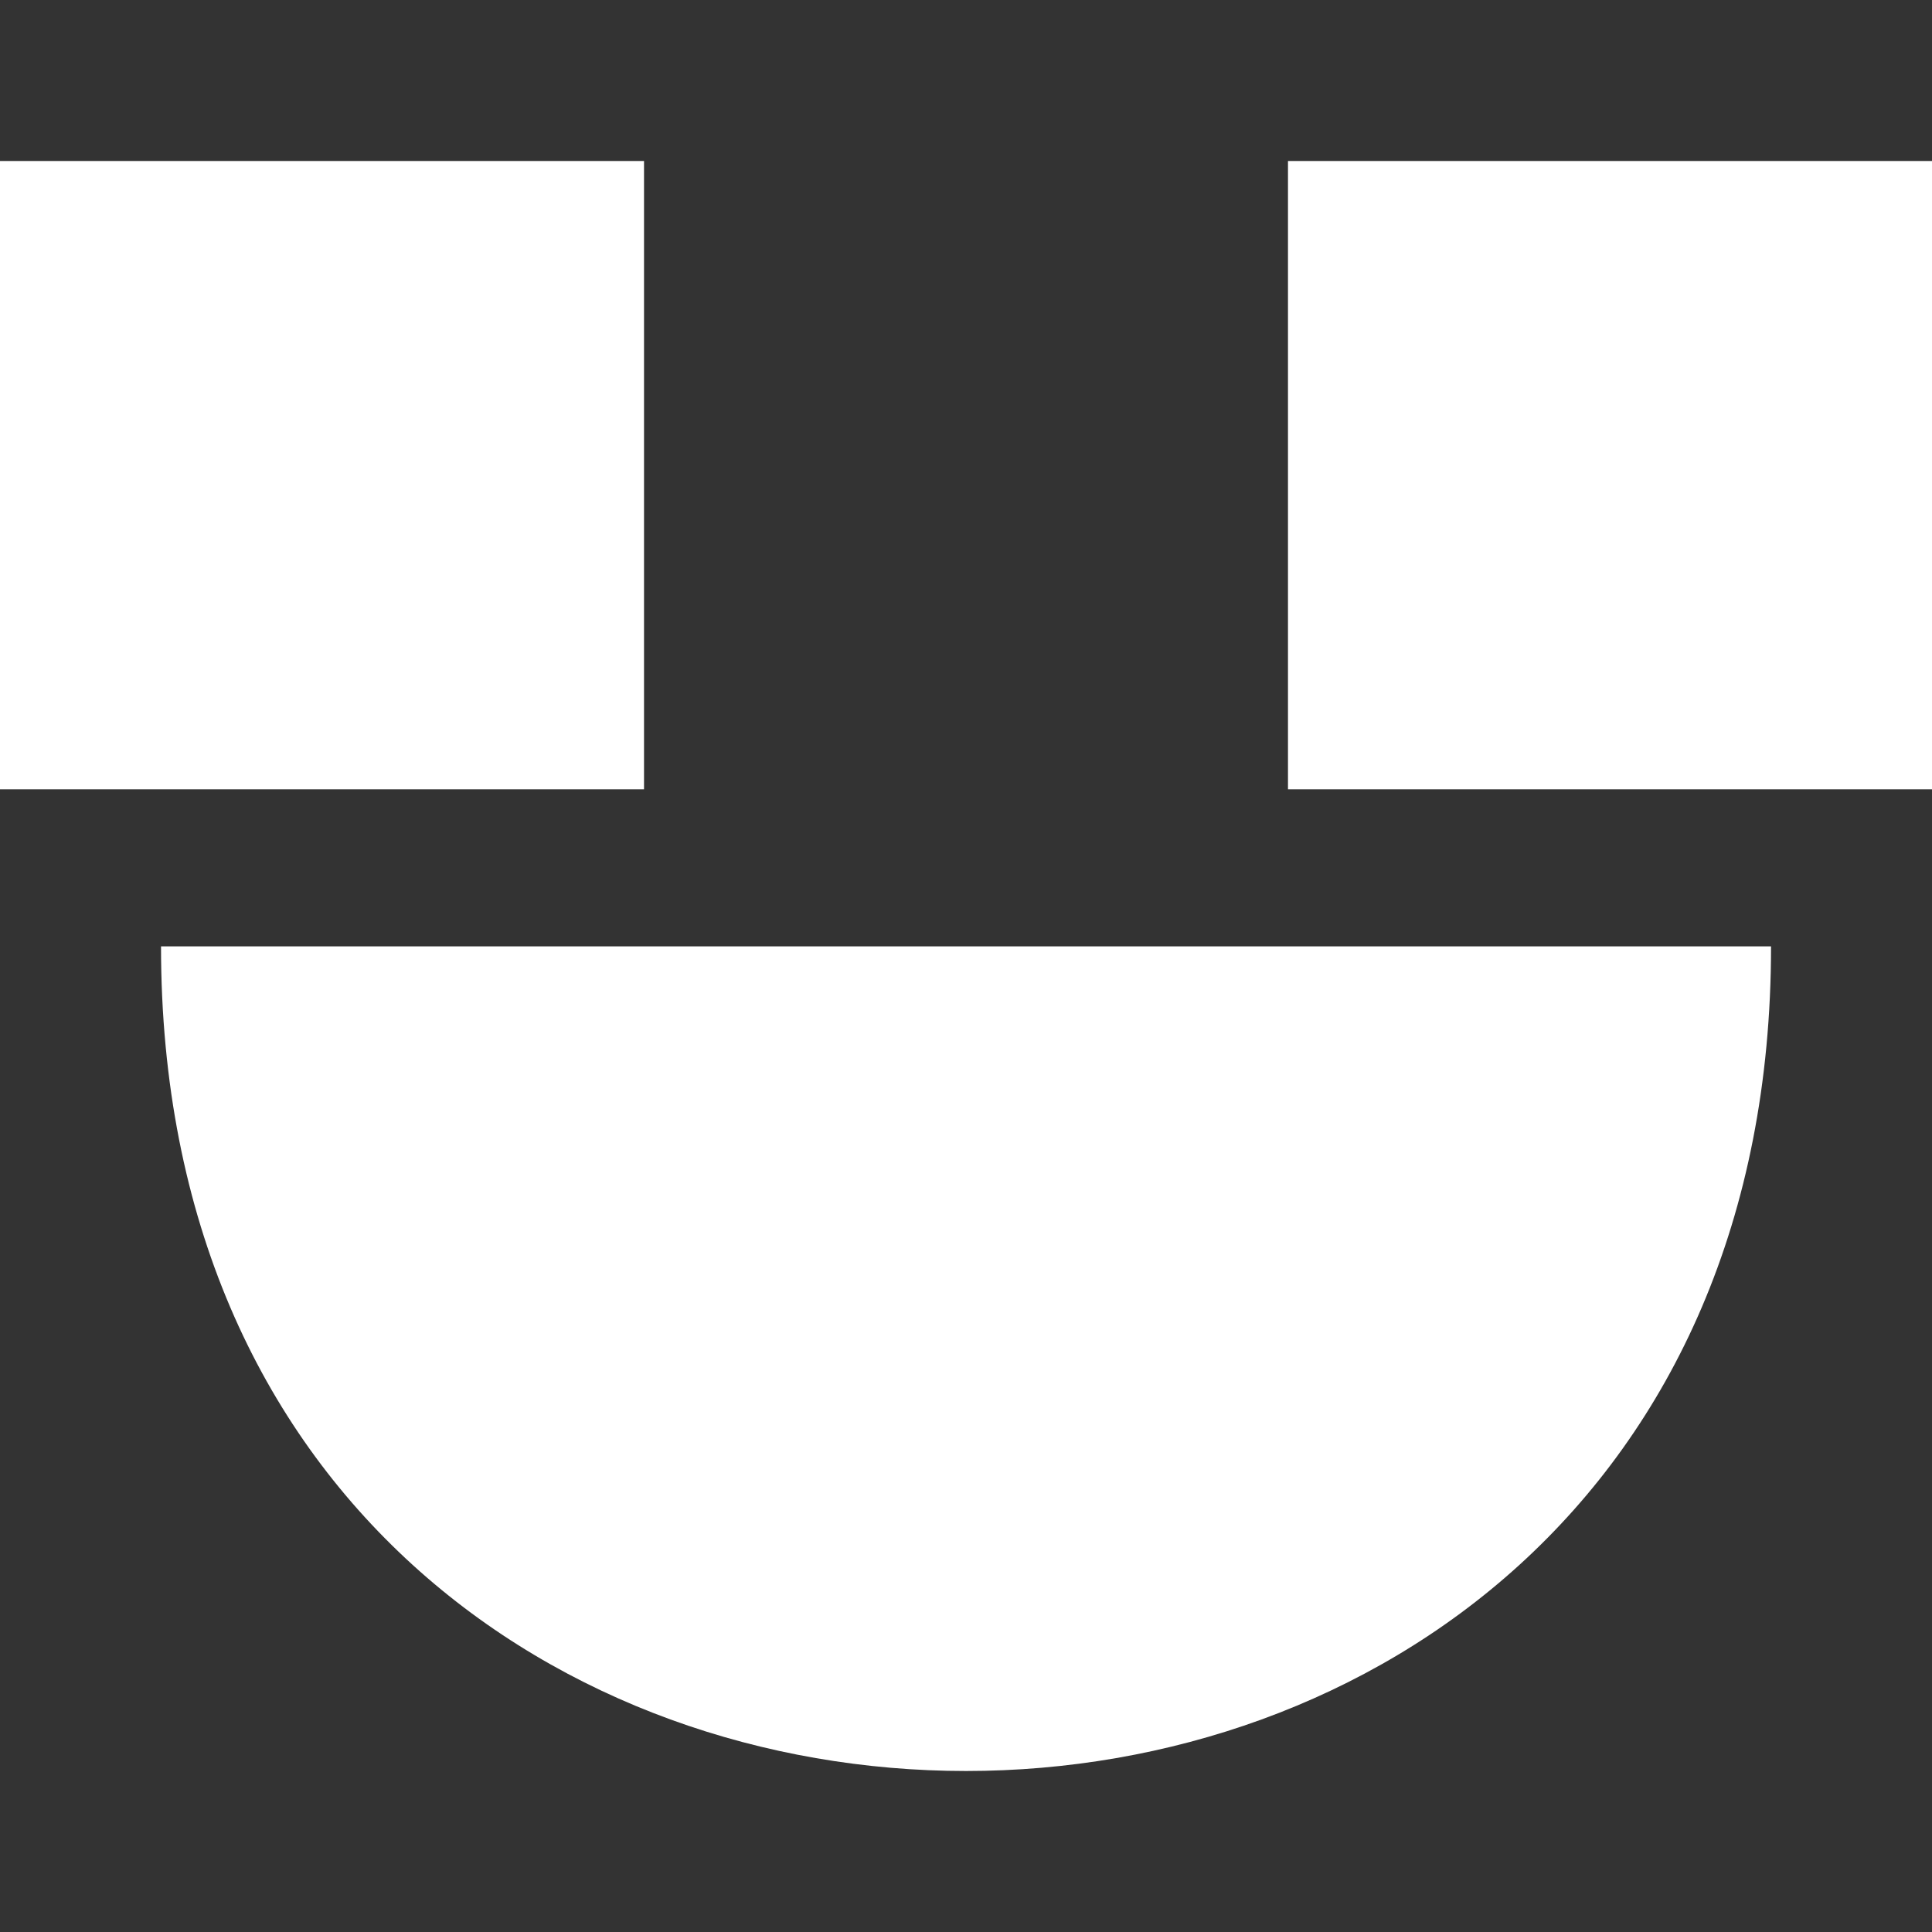 <!-- Generated by IcoMoon.io -->
<svg version="1.1" xmlns="http://www.w3.org/2000/svg" width="32" height="32" viewBox="0 0 32 32">
<rect x="0" y="0" width="32" height="32" fill="#333333" stroke="none"/>
<title>as-emoji_happy_simple-3</title>
<path fill="#fff" d="M21.333 13.073h10.667v-10.406h-10.667v10.406zM0 13.073h10.667v-10.406h-10.667v10.406zM2.667 15.675h26.667c0 18.211-26.667 18.211-26.667 0z"></path>
</svg>
